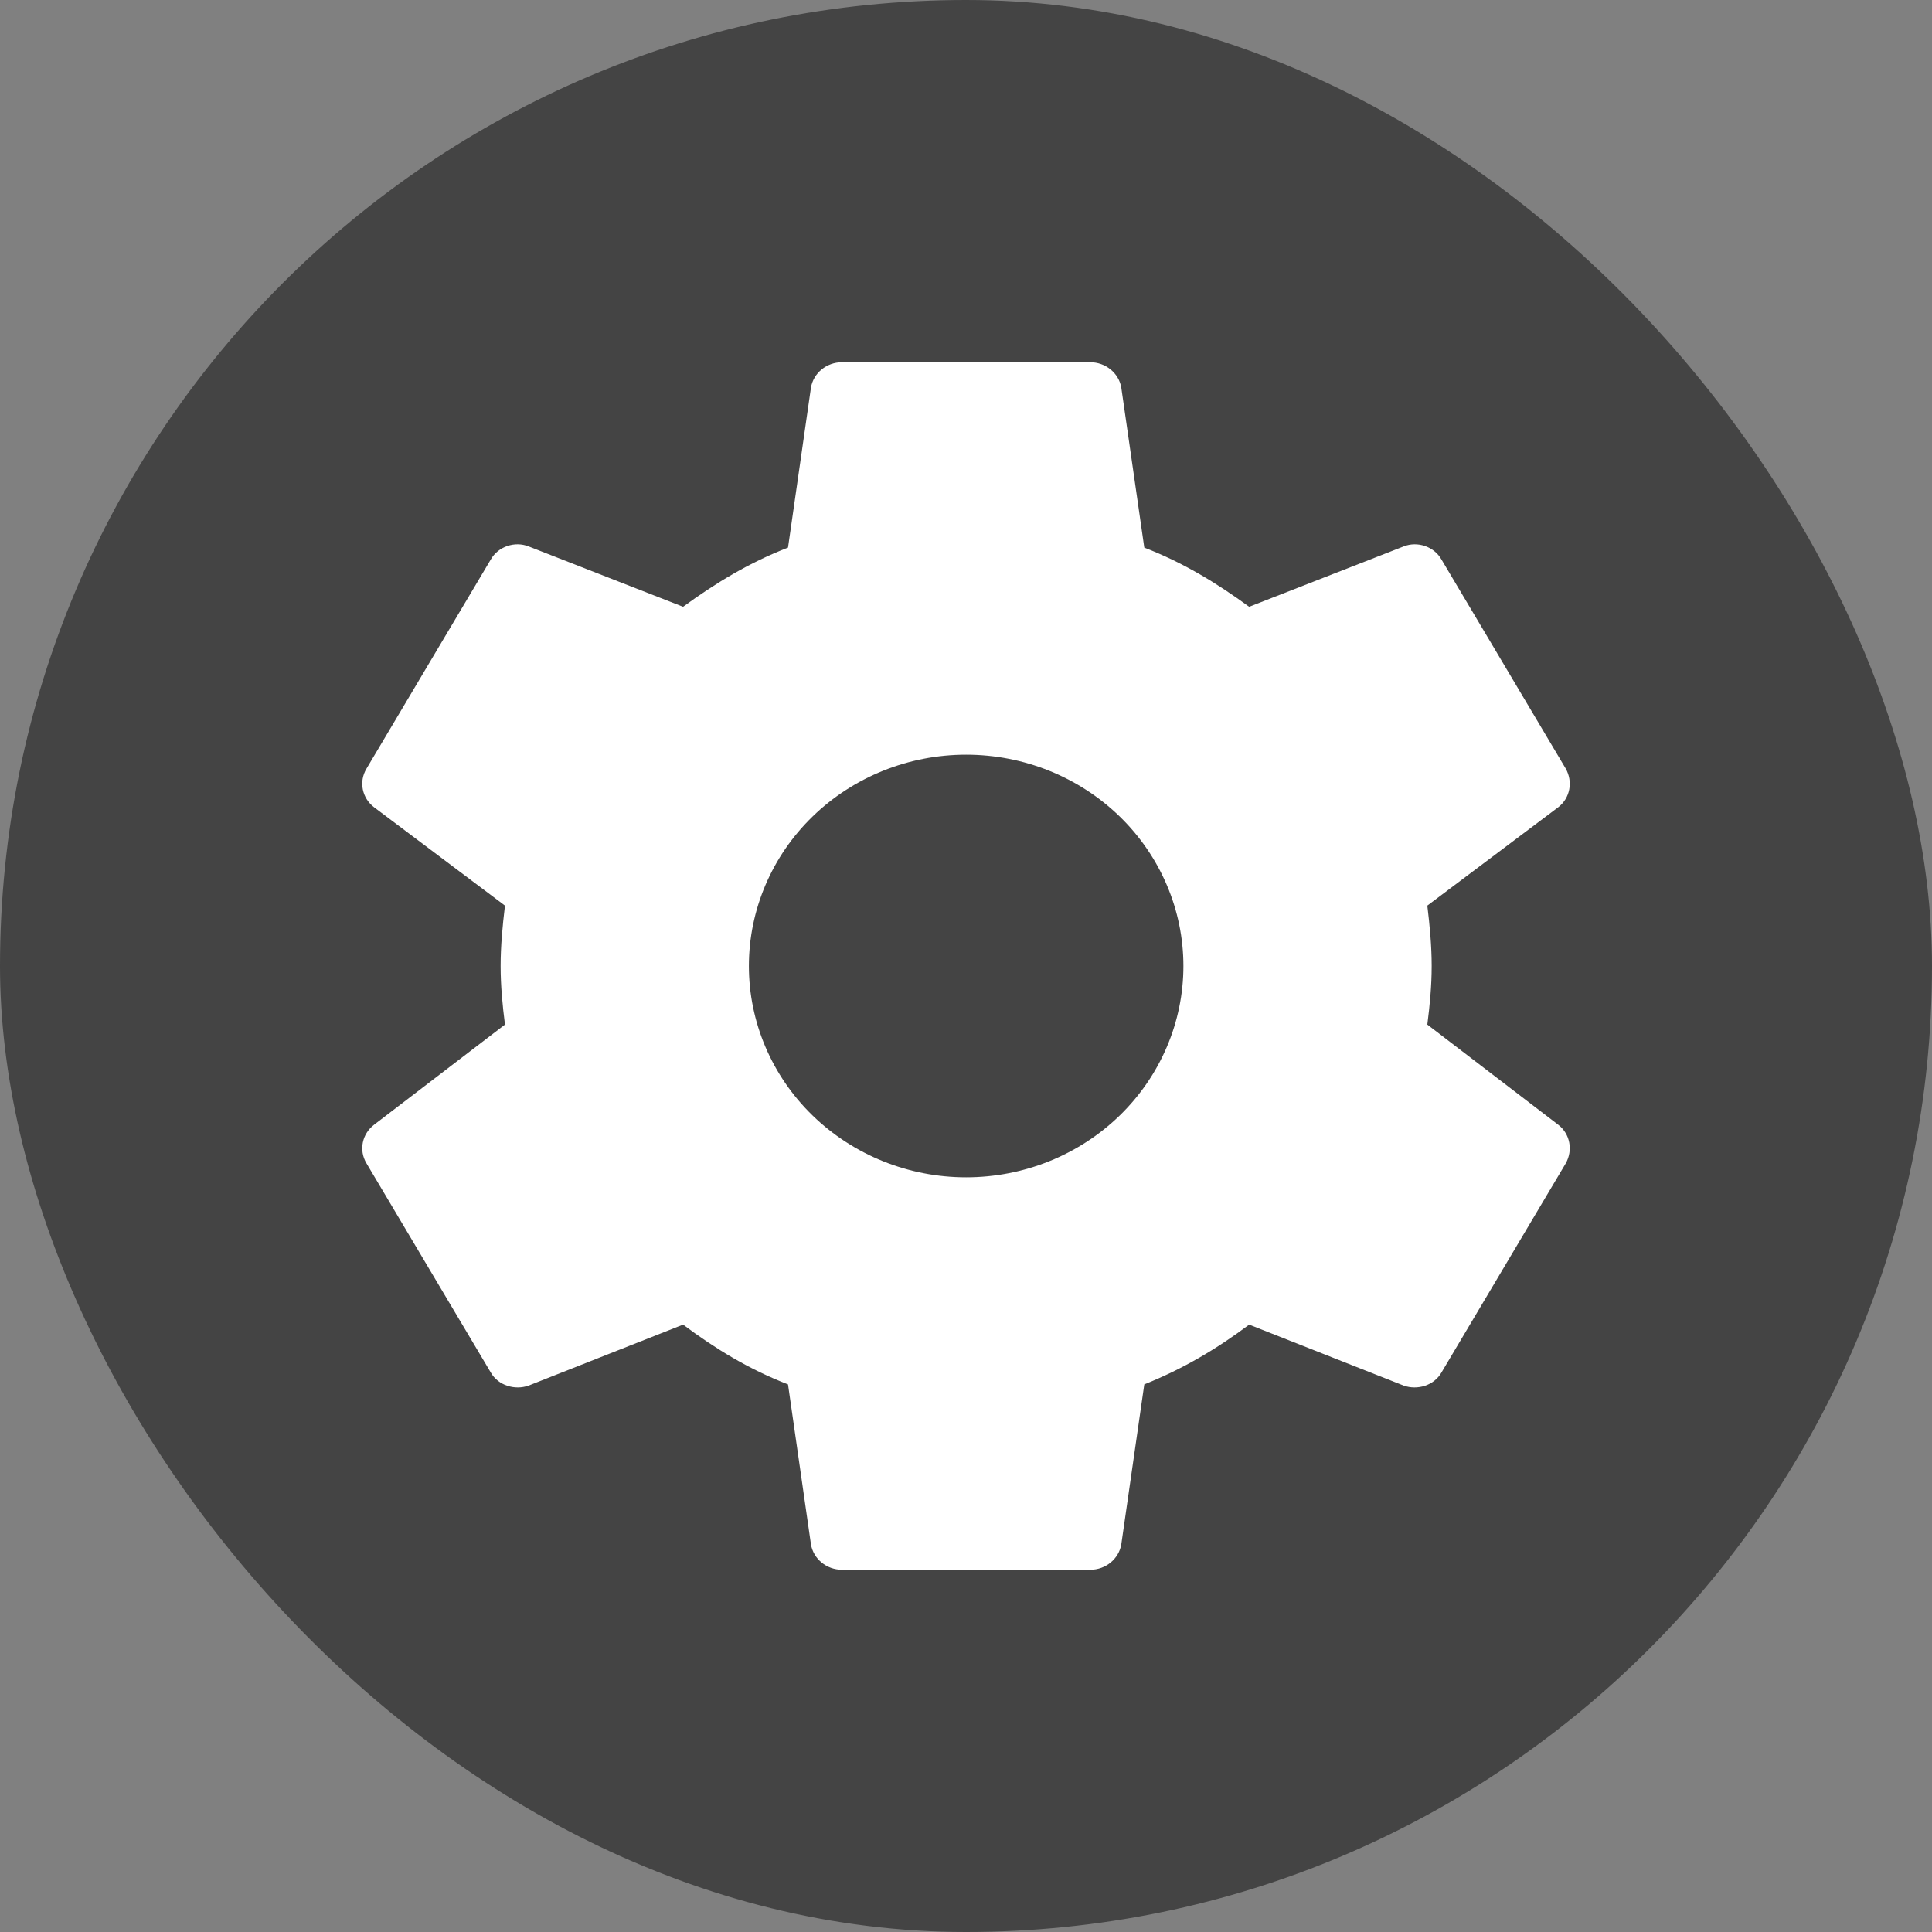 <svg width="32" height="32" viewBox="0 0 32 32" fill="none" xmlns="http://www.w3.org/2000/svg">
<rect x="0" y="0" width="32" height="32" fill="#808080" stroke="none"/>
<rect width="32" height="32" rx="16" fill="#444444"/>
<path d="M16.002 19.5C15.048 19.5 14.133 19.131 13.458 18.475C12.783 17.819 12.404 16.928 12.404 16C12.404 15.072 12.783 14.181 13.458 13.525C14.133 12.869 15.048 12.5 16.002 12.5C16.957 12.5 17.872 12.869 18.547 13.525C19.221 14.181 19.601 15.072 19.601 16C19.601 16.928 19.221 17.819 18.547 18.475C17.872 19.131 16.957 19.5 16.002 19.5ZM23.641 16.97C23.682 16.65 23.713 16.33 23.713 16C23.713 15.67 23.682 15.34 23.641 15L25.81 13.37C26.005 13.22 26.057 12.95 25.933 12.73L23.877 9.27C23.754 9.05 23.476 8.96 23.25 9.05L20.69 10.05C20.156 9.66 19.601 9.32 18.953 9.07L18.572 6.42C18.552 6.302 18.488 6.195 18.394 6.119C18.3 6.042 18.181 6 18.058 6H13.946C13.689 6 13.473 6.18 13.432 6.42L13.052 9.07C12.404 9.32 11.849 9.66 11.314 10.05L8.755 9.05C8.528 8.96 8.251 9.05 8.127 9.27L6.071 12.73C5.938 12.95 5.999 13.22 6.195 13.37L8.364 15C8.323 15.34 8.292 15.67 8.292 16C8.292 16.33 8.323 16.65 8.364 16.97L6.195 18.63C5.999 18.78 5.938 19.05 6.071 19.27L8.127 22.73C8.251 22.95 8.528 23.03 8.755 22.95L11.314 21.94C11.849 22.34 12.404 22.68 13.052 22.93L13.432 25.58C13.473 25.82 13.689 26 13.946 26H18.058C18.315 26 18.531 25.82 18.572 25.58L18.953 22.93C19.601 22.67 20.156 22.34 20.69 21.94L23.25 22.95C23.476 23.03 23.754 22.95 23.877 22.73L25.933 19.27C26.057 19.05 26.005 18.78 25.81 18.63L23.641 16.97Z" fill="white"/>
</svg>
